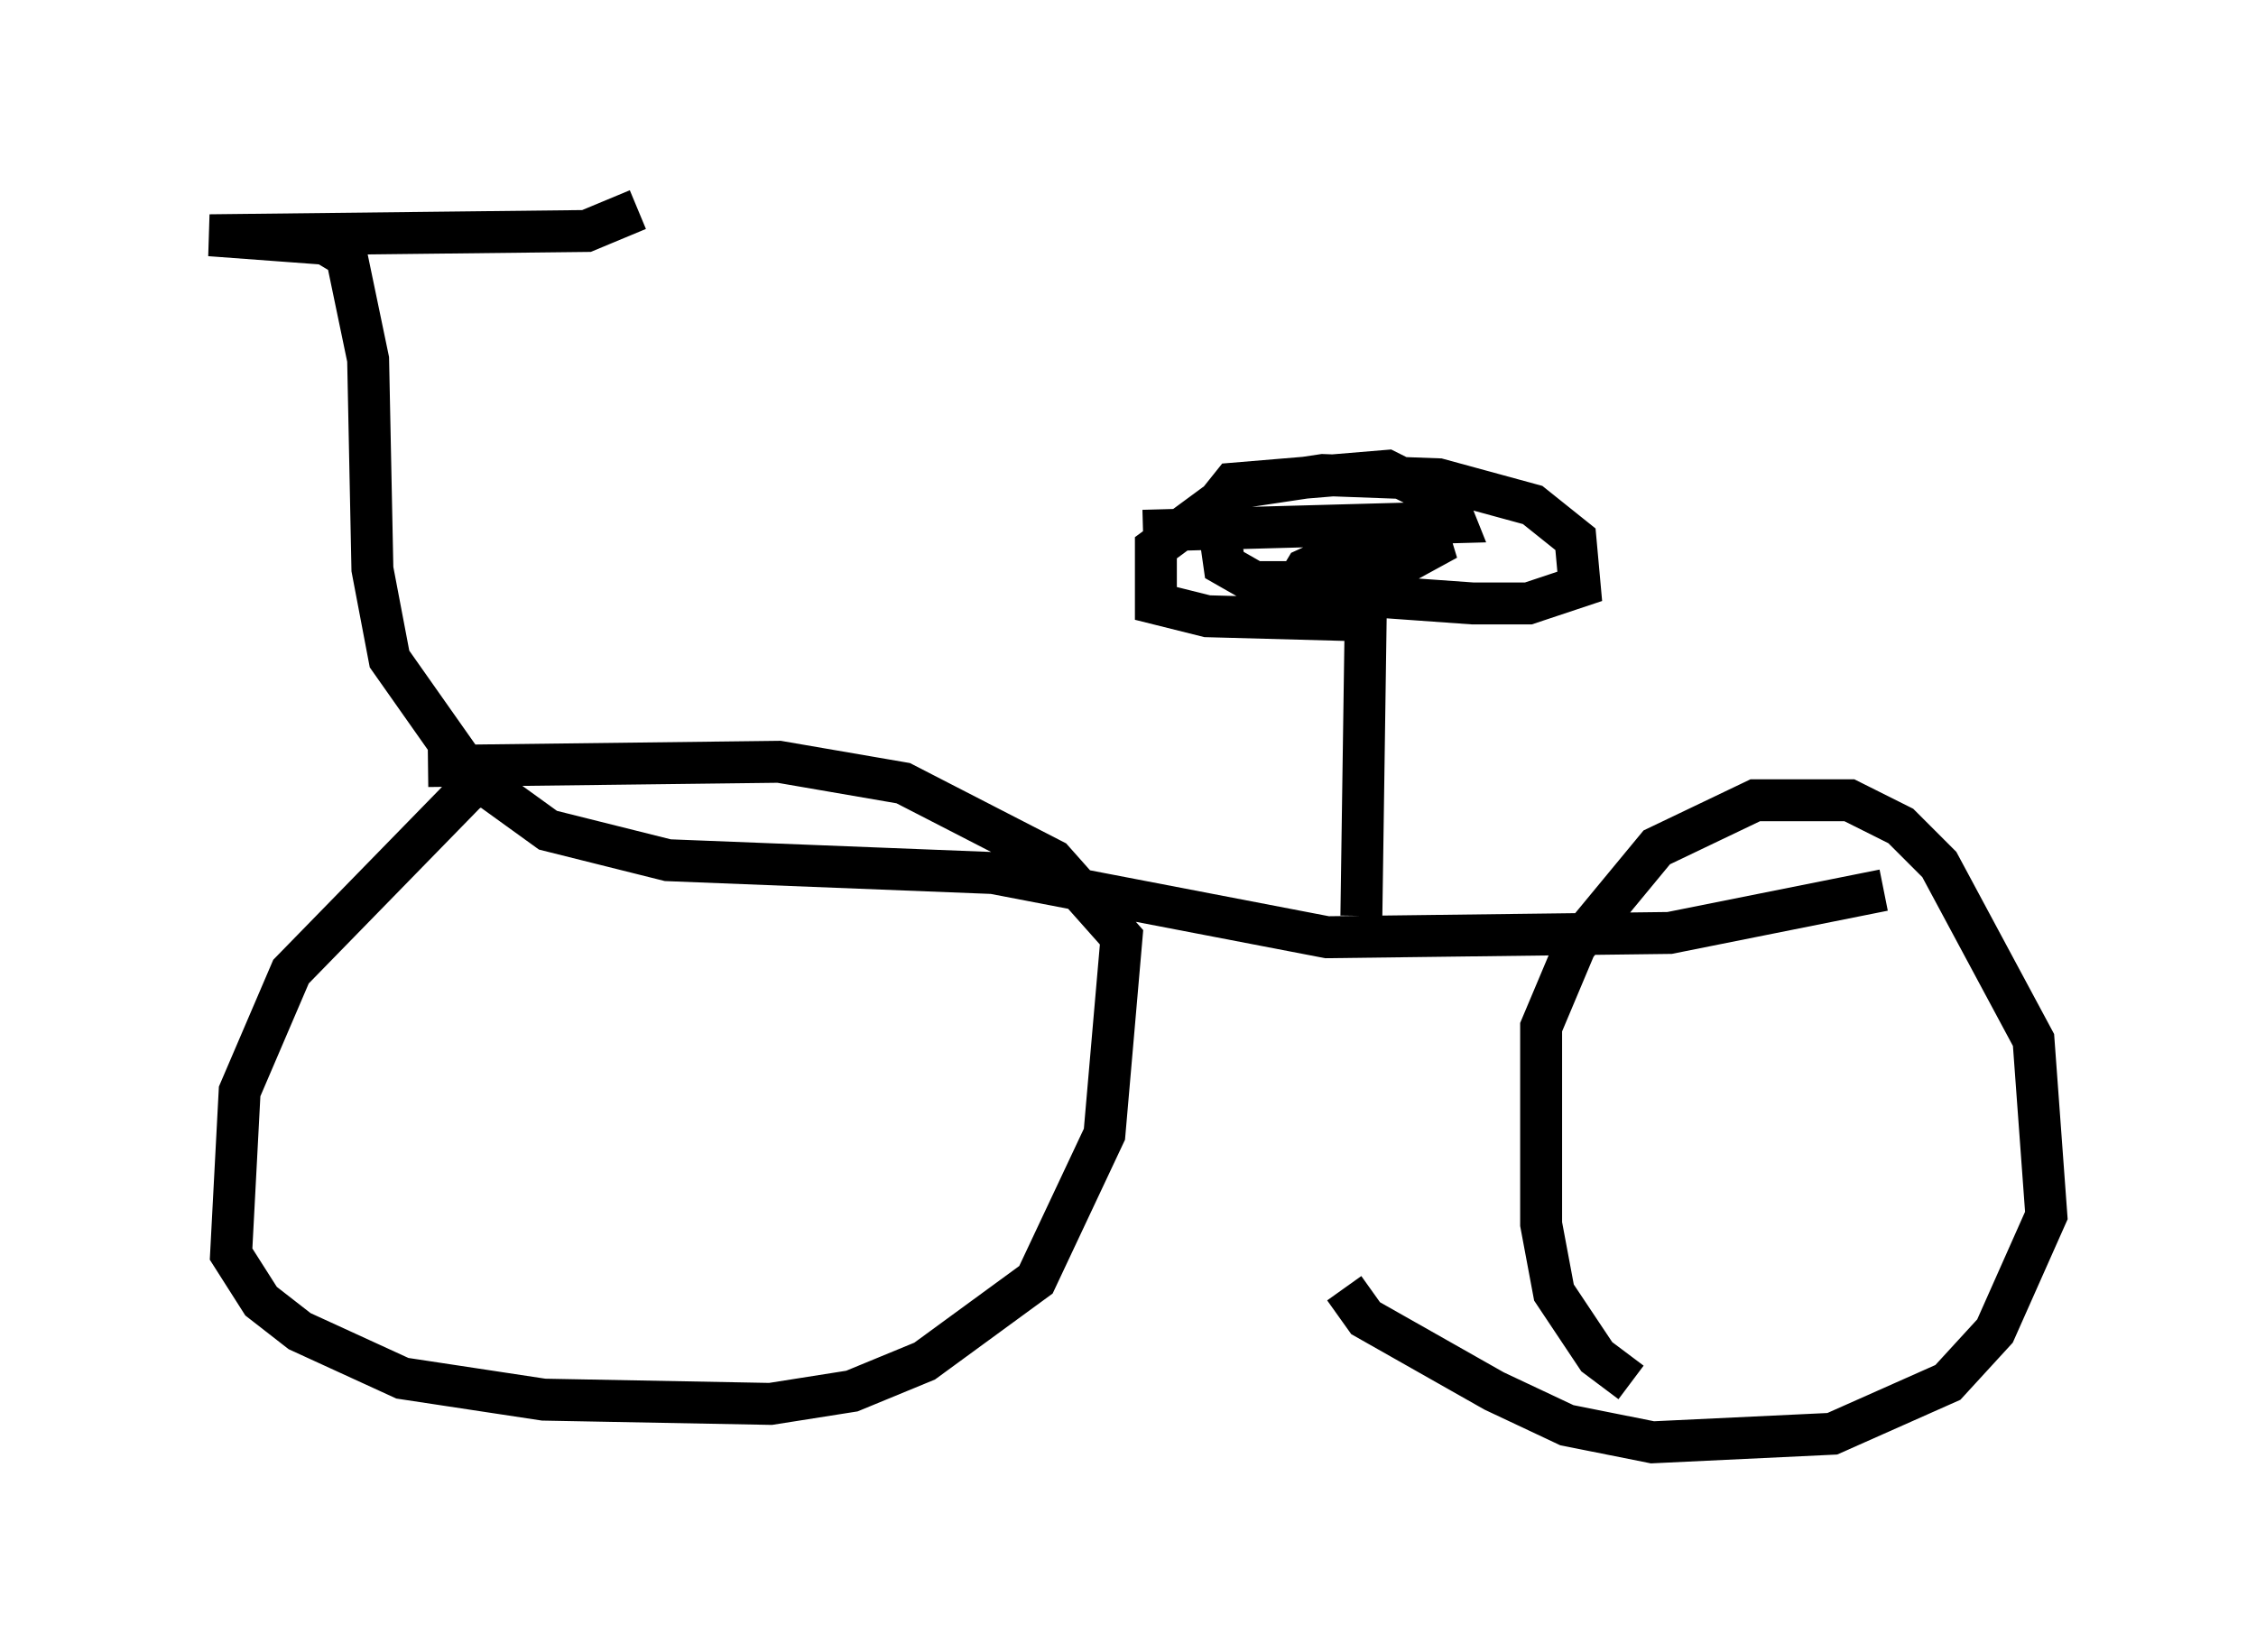 <?xml version="1.0" encoding="utf-8" ?>
<svg baseProfile="full" height="39.4" version="1.1" width="53.794" xmlns="http://www.w3.org/2000/svg" xmlns:ev="http://www.w3.org/2001/xml-events" xmlns:xlink="http://www.w3.org/1999/xlink"><defs /><rect fill="white" height="39.4" width="53.794" x="0" y="0" /><path d="M13.983, 17.863 m-1.838, 0.408 l-1.021, 0.613 -4.185, 4.288 l-1.225, 2.858 -0.204, 3.879 l0.715, 1.123 0.919, 0.715 l2.45, 1.123 3.369, 0.51 l5.41, 0.102 1.94, -0.306 l1.735, -0.715 2.654, -1.94 l1.633, -3.471 0.408, -4.696 l-1.633, -1.838 -3.573, -1.838 l-2.96, -0.51 -8.371, 0.102 m28.686, 14.7 l-0.817, -0.613 -1.021, -1.531 l-0.306, -1.633 0.0, -4.696 l0.817, -1.94 1.94, -2.348 l2.348, -1.123 2.246, 0.0 l1.225, 0.613 0.919, 0.919 l2.246, 4.185 0.306, 4.185 l-1.225, 2.756 -1.123, 1.225 l-2.756, 1.225 -4.288, 0.204 l-2.042, -0.408 -1.735, -0.817 l-3.063, -1.735 -0.51, -0.715 m12.863, -9.494 l-5.104, 1.021 -8.167, 0.102 l-7.963, -1.531 -7.758, -0.306 l-2.858, -0.715 -1.838, -1.327 l-1.94, -2.756 -0.408, -2.144 l-0.102, -5.002 -0.51, -2.45 l-0.51, -0.306 -2.756, -0.204 l8.983, -0.102 1.225, -0.51 m17.252, 16.844 l0.102, -7.044 -3.777, -0.102 l-1.225, -0.306 0.0, -1.327 l1.94, -1.429 2.042, -0.306 l2.756, 0.102 2.246, 0.613 l1.021, 0.817 0.102, 1.123 l-1.225, 0.408 -1.327, 0.0 l-4.288, -0.306 0.306, -0.51 l1.123, -0.51 2.246, -0.204 l-1.123, 0.613 -2.042, 0.408 l-1.429, 0.0 -0.715, -0.408 l-0.204, -1.429 0.408, -0.51 l3.675, -0.306 1.429, 0.715 l0.204, 0.51 -7.452, 0.204 " fill="none" stroke="black" stroke-width="1" /></svg>